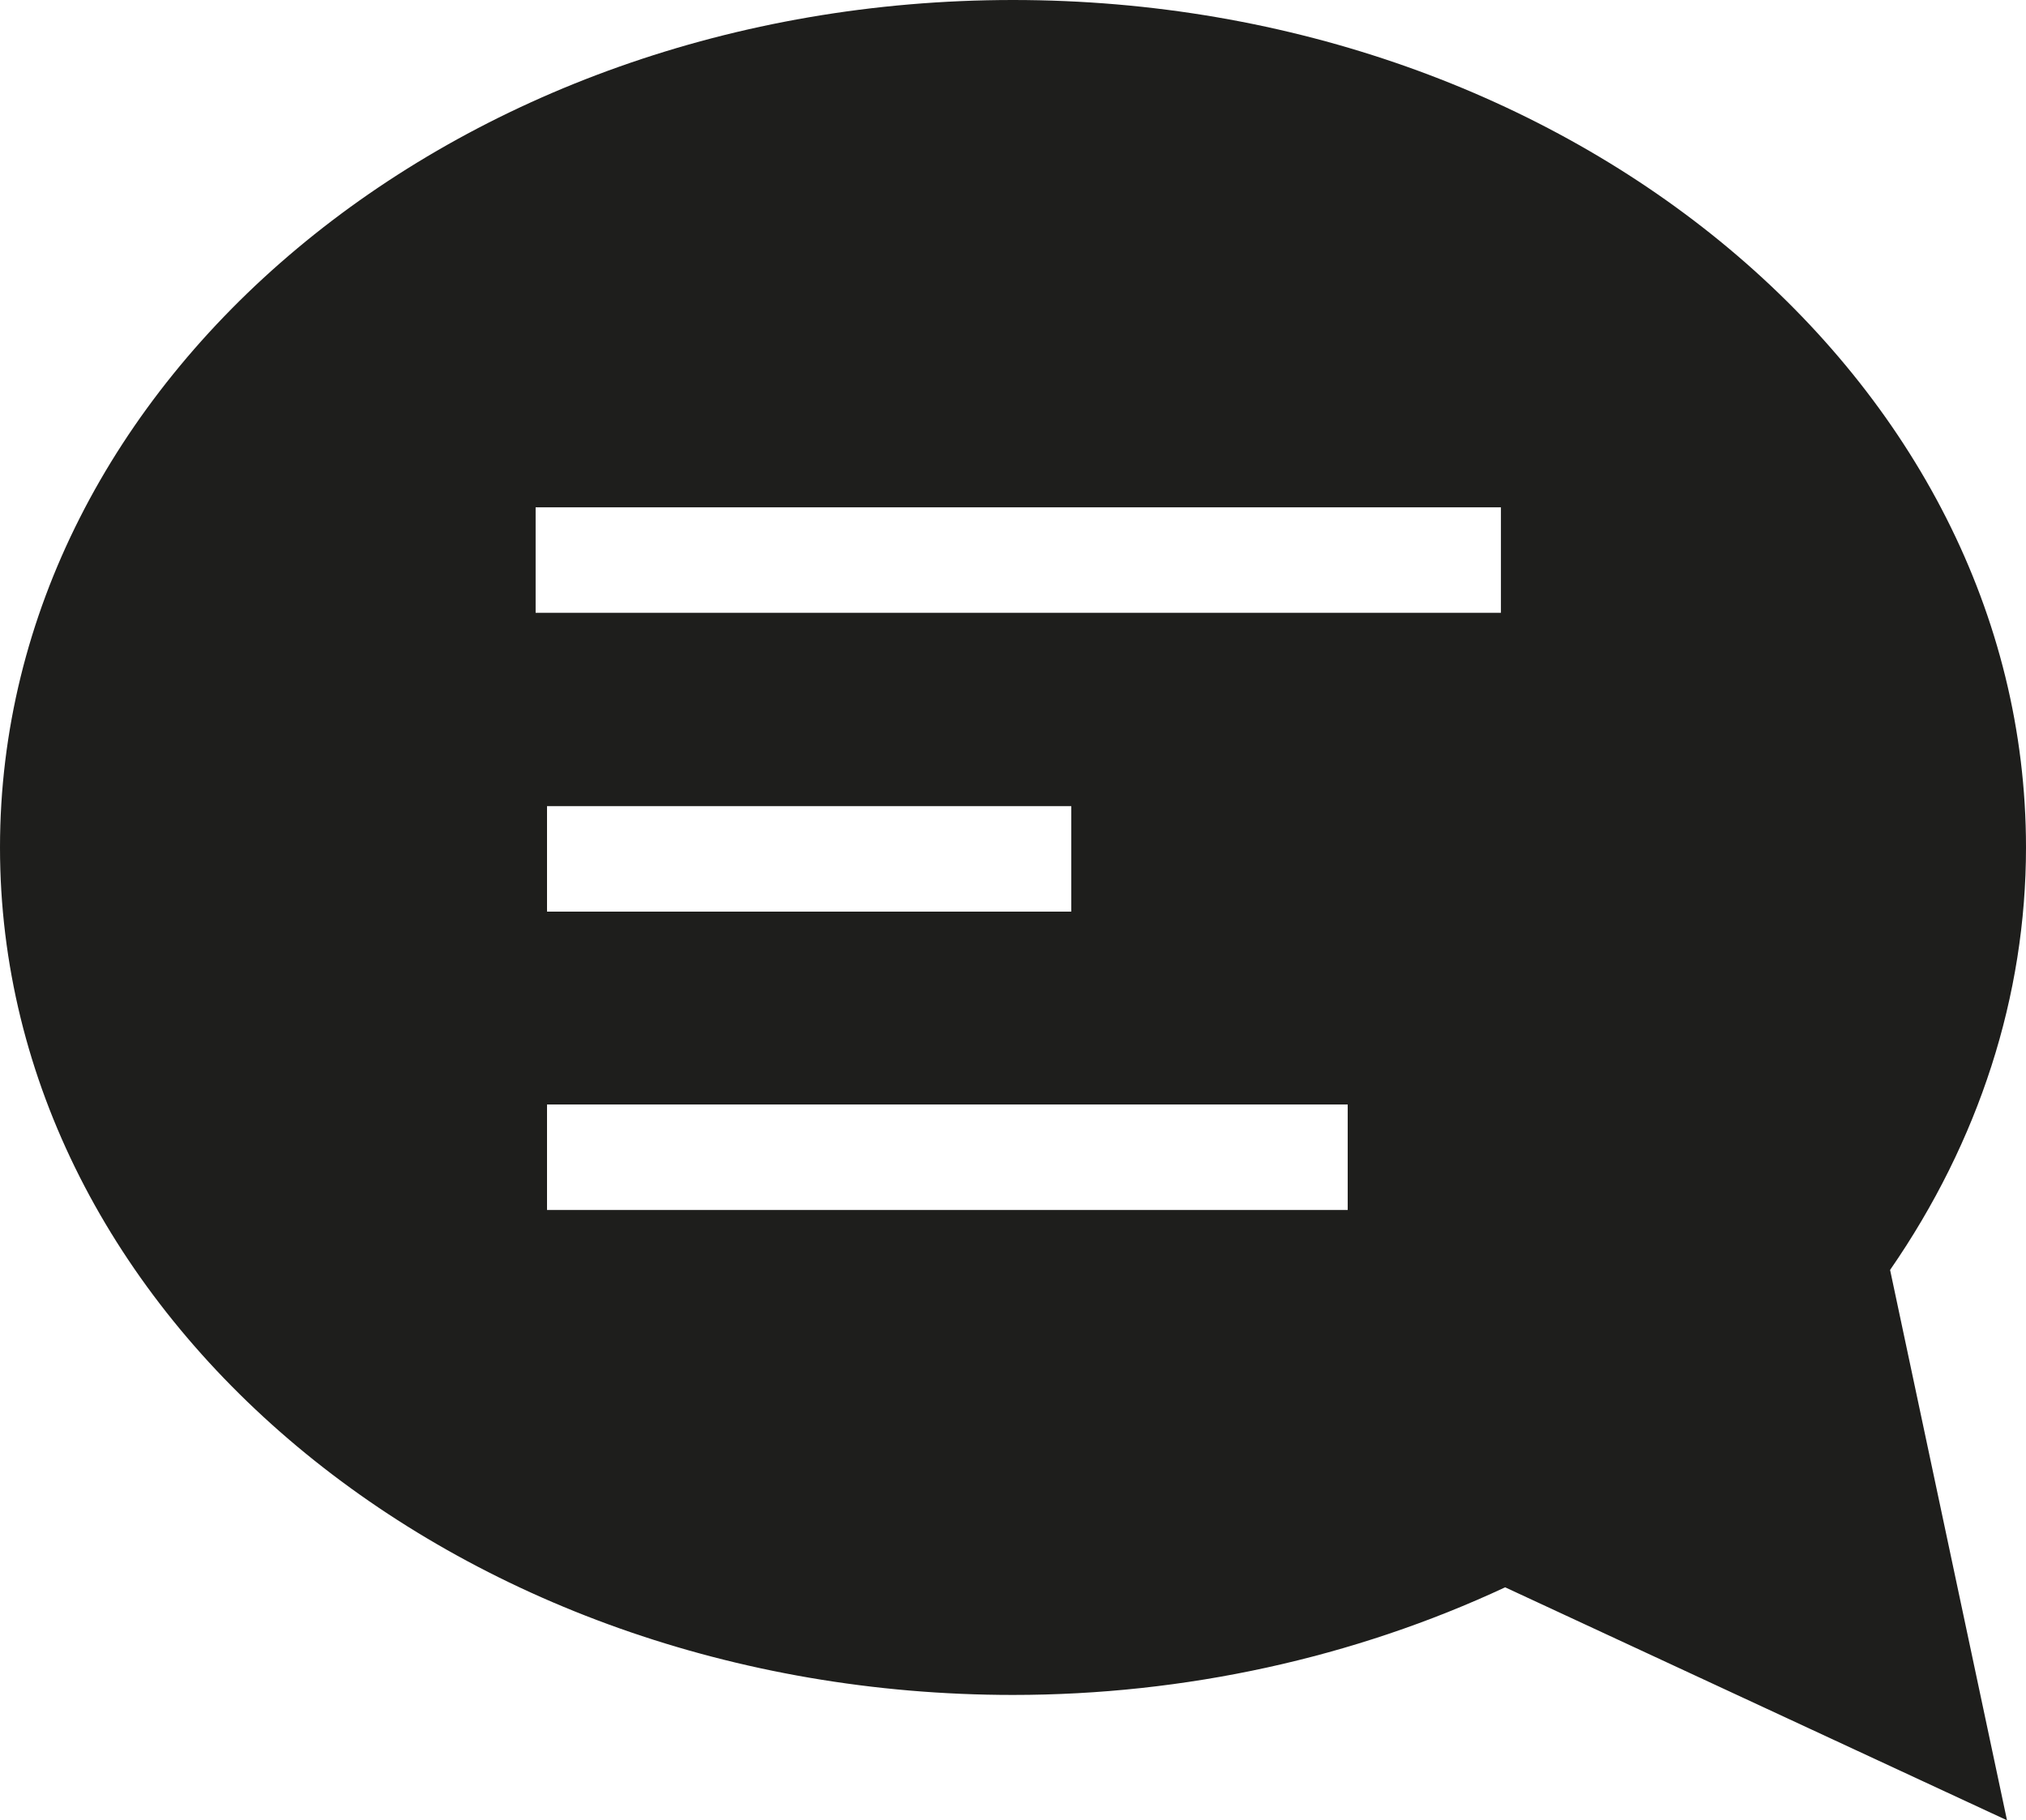 <?xml version="1.0" encoding="UTF-8"?>
<svg id="Ebene_2" xmlns="http://www.w3.org/2000/svg" viewBox="0 0 48 43.13">
  <defs>
    <style>
      .cls-1 {
        fill: #1e1e1c;
      }
    </style>
  </defs>
  <g id="_x33_219">
    <path class="cls-1" d="M48,20.08C48,9.01,37.23,0,24,0S0,9.01,0,20.08s10.77,20.08,24,20.08c4.07,0,8.08-.88,11.66-2.55l11.89,5.52-2.77-13.04c2.11-3.05,3.22-6.5,3.22-10.01ZM31.93,28.67H12.96v-2.5h18.97v2.5ZM12.96,21.6v-2.5h12.42v2.5h-12.42ZM35.56,14.52H12.69v-2.5h22.87v2.5Z"/>
  </g>
</svg>